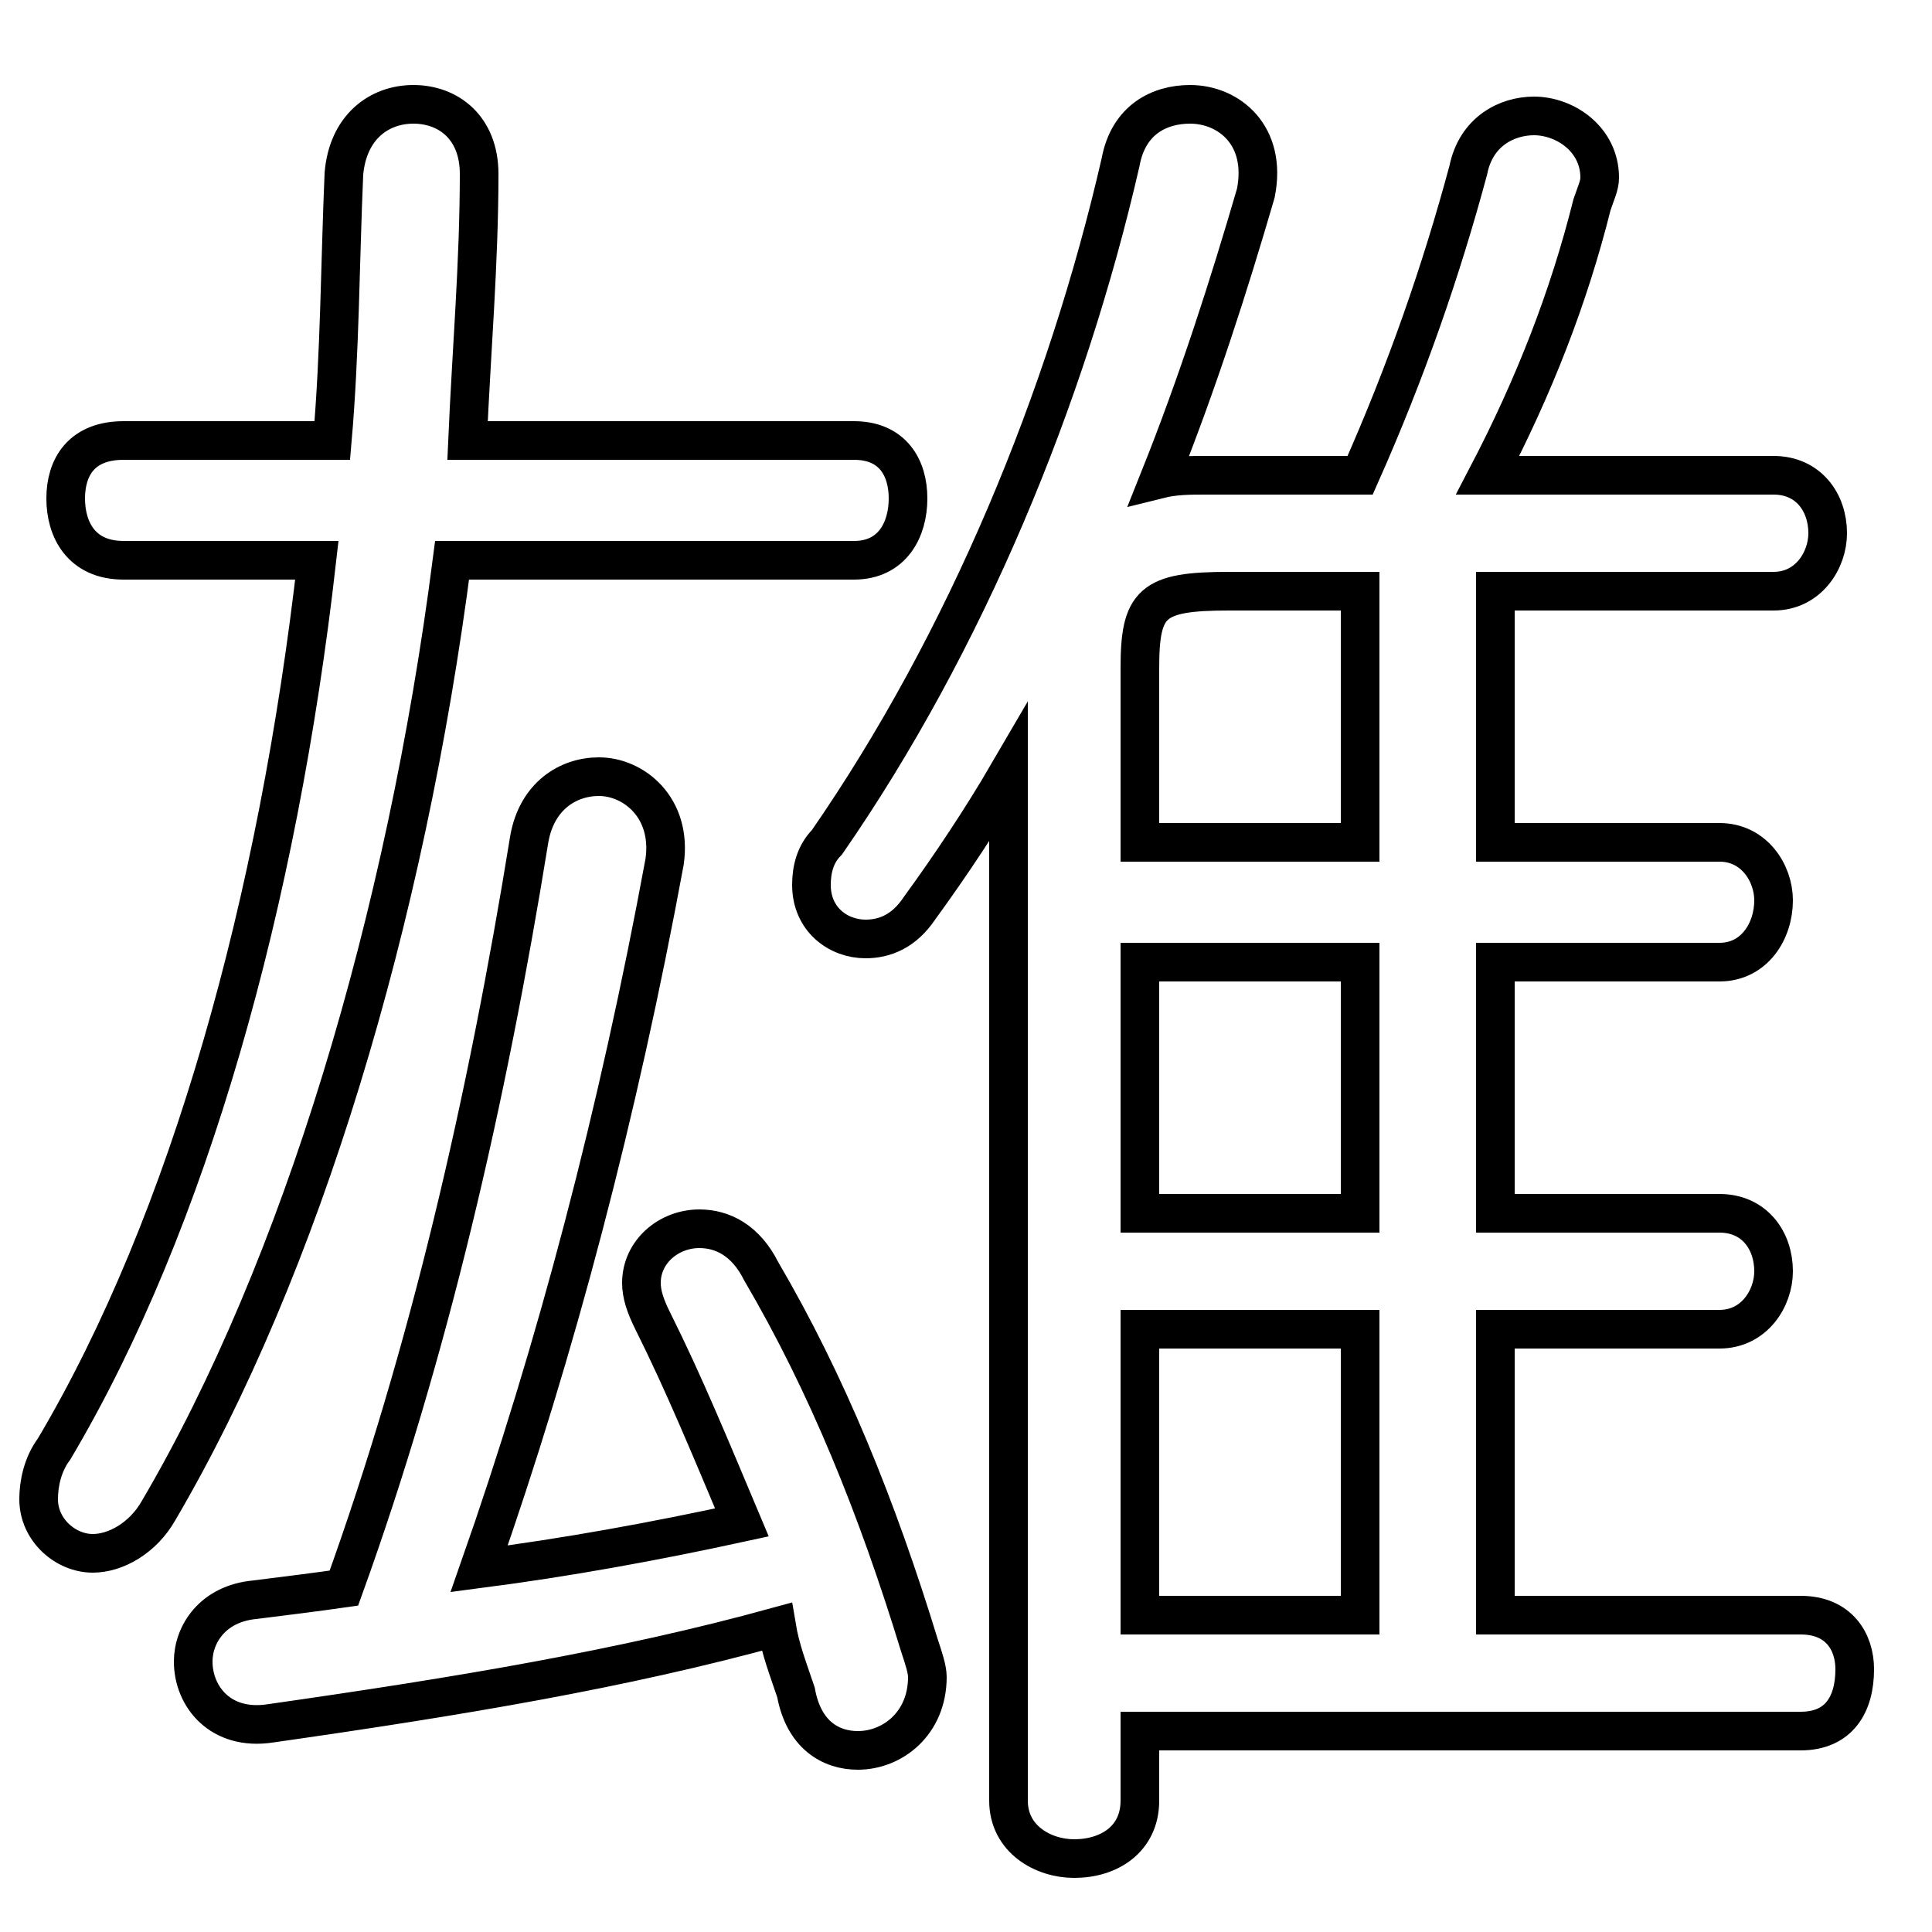 <svg xmlns="http://www.w3.org/2000/svg" viewBox="0 -44.0 50.0 50.0">
    <rect x="0" y="-44.0" width="50.0" height="50.0" fill="#808080" stroke="none"/>
    <g transform="scale(1, -1)">
        <!-- ボディの枠 -->
        <rect x="0" y="-6.0" width="50.0" height="50.0"
            stroke="white" fill="white"/>
        <!-- グリフ座標系の原点 -->
        <circle cx="0" cy="0" r="5" fill="white"/>
        <!-- グリフのアウトライン -->
        <g style="fill:none;stroke:#000000;stroke-width:1;">
<path d="M 29.5 19.1 L 35.2 19.1 L 35.2 12.6 L 29.5 12.6 Z M 35.2 28.7 L 35.2 22.2 L 29.5 22.2 L 29.5 26.7 C 29.5 28.4 29.8 28.7 31.8 28.7 Z M 38.7 28.7 L 45.9 28.7 C 46.8 28.7 47.3 29.5 47.3 30.2 C 47.3 31.0 46.8 31.7 45.9 31.7 L 38.5 31.7 C 39.7 34.0 40.6 36.3 41.2 38.7 C 41.3 39.0 41.4 39.2 41.4 39.4 C 41.4 40.4 40.5 41.0 39.7 41.0 C 39.0 41.0 38.2 40.6 38.0 39.6 C 37.3 37.0 36.4 34.4 35.2 31.7 L 31.2 31.7 C 30.8 31.7 30.4 31.7 30.0 31.6 C 31.0 34.1 31.8 36.6 32.5 39.0 C 32.8 40.5 31.8 41.3 30.8 41.3 C 30.0 41.3 29.2 40.9 29.0 39.8 C 27.6 33.7 25.0 27.4 21.4 22.2 C 21.1 21.9 21.0 21.5 21.0 21.1 C 21.0 20.2 21.7 19.7 22.4 19.7 C 22.9 19.7 23.4 19.9 23.8 20.5 C 24.6 21.6 25.4 22.8 26.1 24.0 L 26.1 -2.6 C 26.1 -3.6 27.0 -4.1 27.8 -4.1 C 28.7 -4.1 29.5 -3.6 29.5 -2.6 L 29.5 -0.8 L 46.6 -0.8 C 47.6 -0.8 48.0 -0.1 48.0 0.8 C 48.0 1.5 47.6 2.2 46.6 2.2 L 38.7 2.2 L 38.7 9.6 L 44.5 9.6 C 45.4 9.6 45.9 10.4 45.9 11.1 C 45.9 11.9 45.4 12.6 44.5 12.6 L 38.7 12.6 L 38.7 19.1 L 44.5 19.1 C 45.4 19.1 45.9 19.9 45.9 20.7 C 45.9 21.4 45.4 22.2 44.5 22.2 L 38.7 22.2 Z M 8.2 29.5 C 7.2 20.7 4.9 12.4 1.4 6.5 C 1.1 6.1 1.0 5.6 1.0 5.2 C 1.0 4.4 1.7 3.8 2.4 3.8 C 3.0 3.8 3.7 4.2 4.1 4.9 C 7.8 11.2 10.5 20.2 11.7 29.5 L 22.1 29.5 C 23.1 29.5 23.5 30.3 23.5 31.1 C 23.5 31.9 23.1 32.6 22.1 32.6 L 12.1 32.6 C 12.2 34.9 12.4 37.2 12.4 39.5 C 12.4 40.7 11.6 41.3 10.7 41.3 C 9.8 41.3 9.0 40.7 8.9 39.5 C 8.8 37.2 8.8 34.9 8.6 32.6 L 3.2 32.6 C 2.1 32.6 1.7 31.9 1.7 31.1 C 1.7 30.3 2.1 29.5 3.2 29.5 Z M 29.5 9.6 L 35.2 9.6 L 35.2 2.2 L 29.5 2.2 Z M 20.1 1.9 C 20.2 1.3 20.4 0.8 20.6 0.2 C 20.8 -0.9 21.5 -1.3 22.2 -1.3 C 23.1 -1.3 24.0 -0.6 24.0 0.6 C 24.0 0.8 23.9 1.1 23.8 1.4 C 22.7 5.0 21.4 8.2 19.7 11.1 C 19.3 11.9 18.7 12.2 18.1 12.2 C 17.3 12.2 16.6 11.6 16.6 10.8 C 16.6 10.5 16.7 10.2 16.9 9.8 C 17.7 8.2 18.4 6.5 19.2 4.6 C 16.9 4.1 14.7 3.7 12.4 3.4 C 14.4 9.1 16.0 15.2 17.2 21.7 C 17.4 23.1 16.4 23.9 15.5 23.9 C 14.7 23.9 13.9 23.4 13.7 22.3 C 12.6 15.5 11.1 9.0 8.9 2.9 C 8.2 2.8 7.4 2.7 6.6 2.6 C 5.5 2.5 5.0 1.7 5.0 1.0 C 5.0 0.1 5.7 -0.8 7.0 -0.6 C 11.9 0.1 16.1 0.8 20.1 1.9 Z"/>
</g>
</g>
</svg>